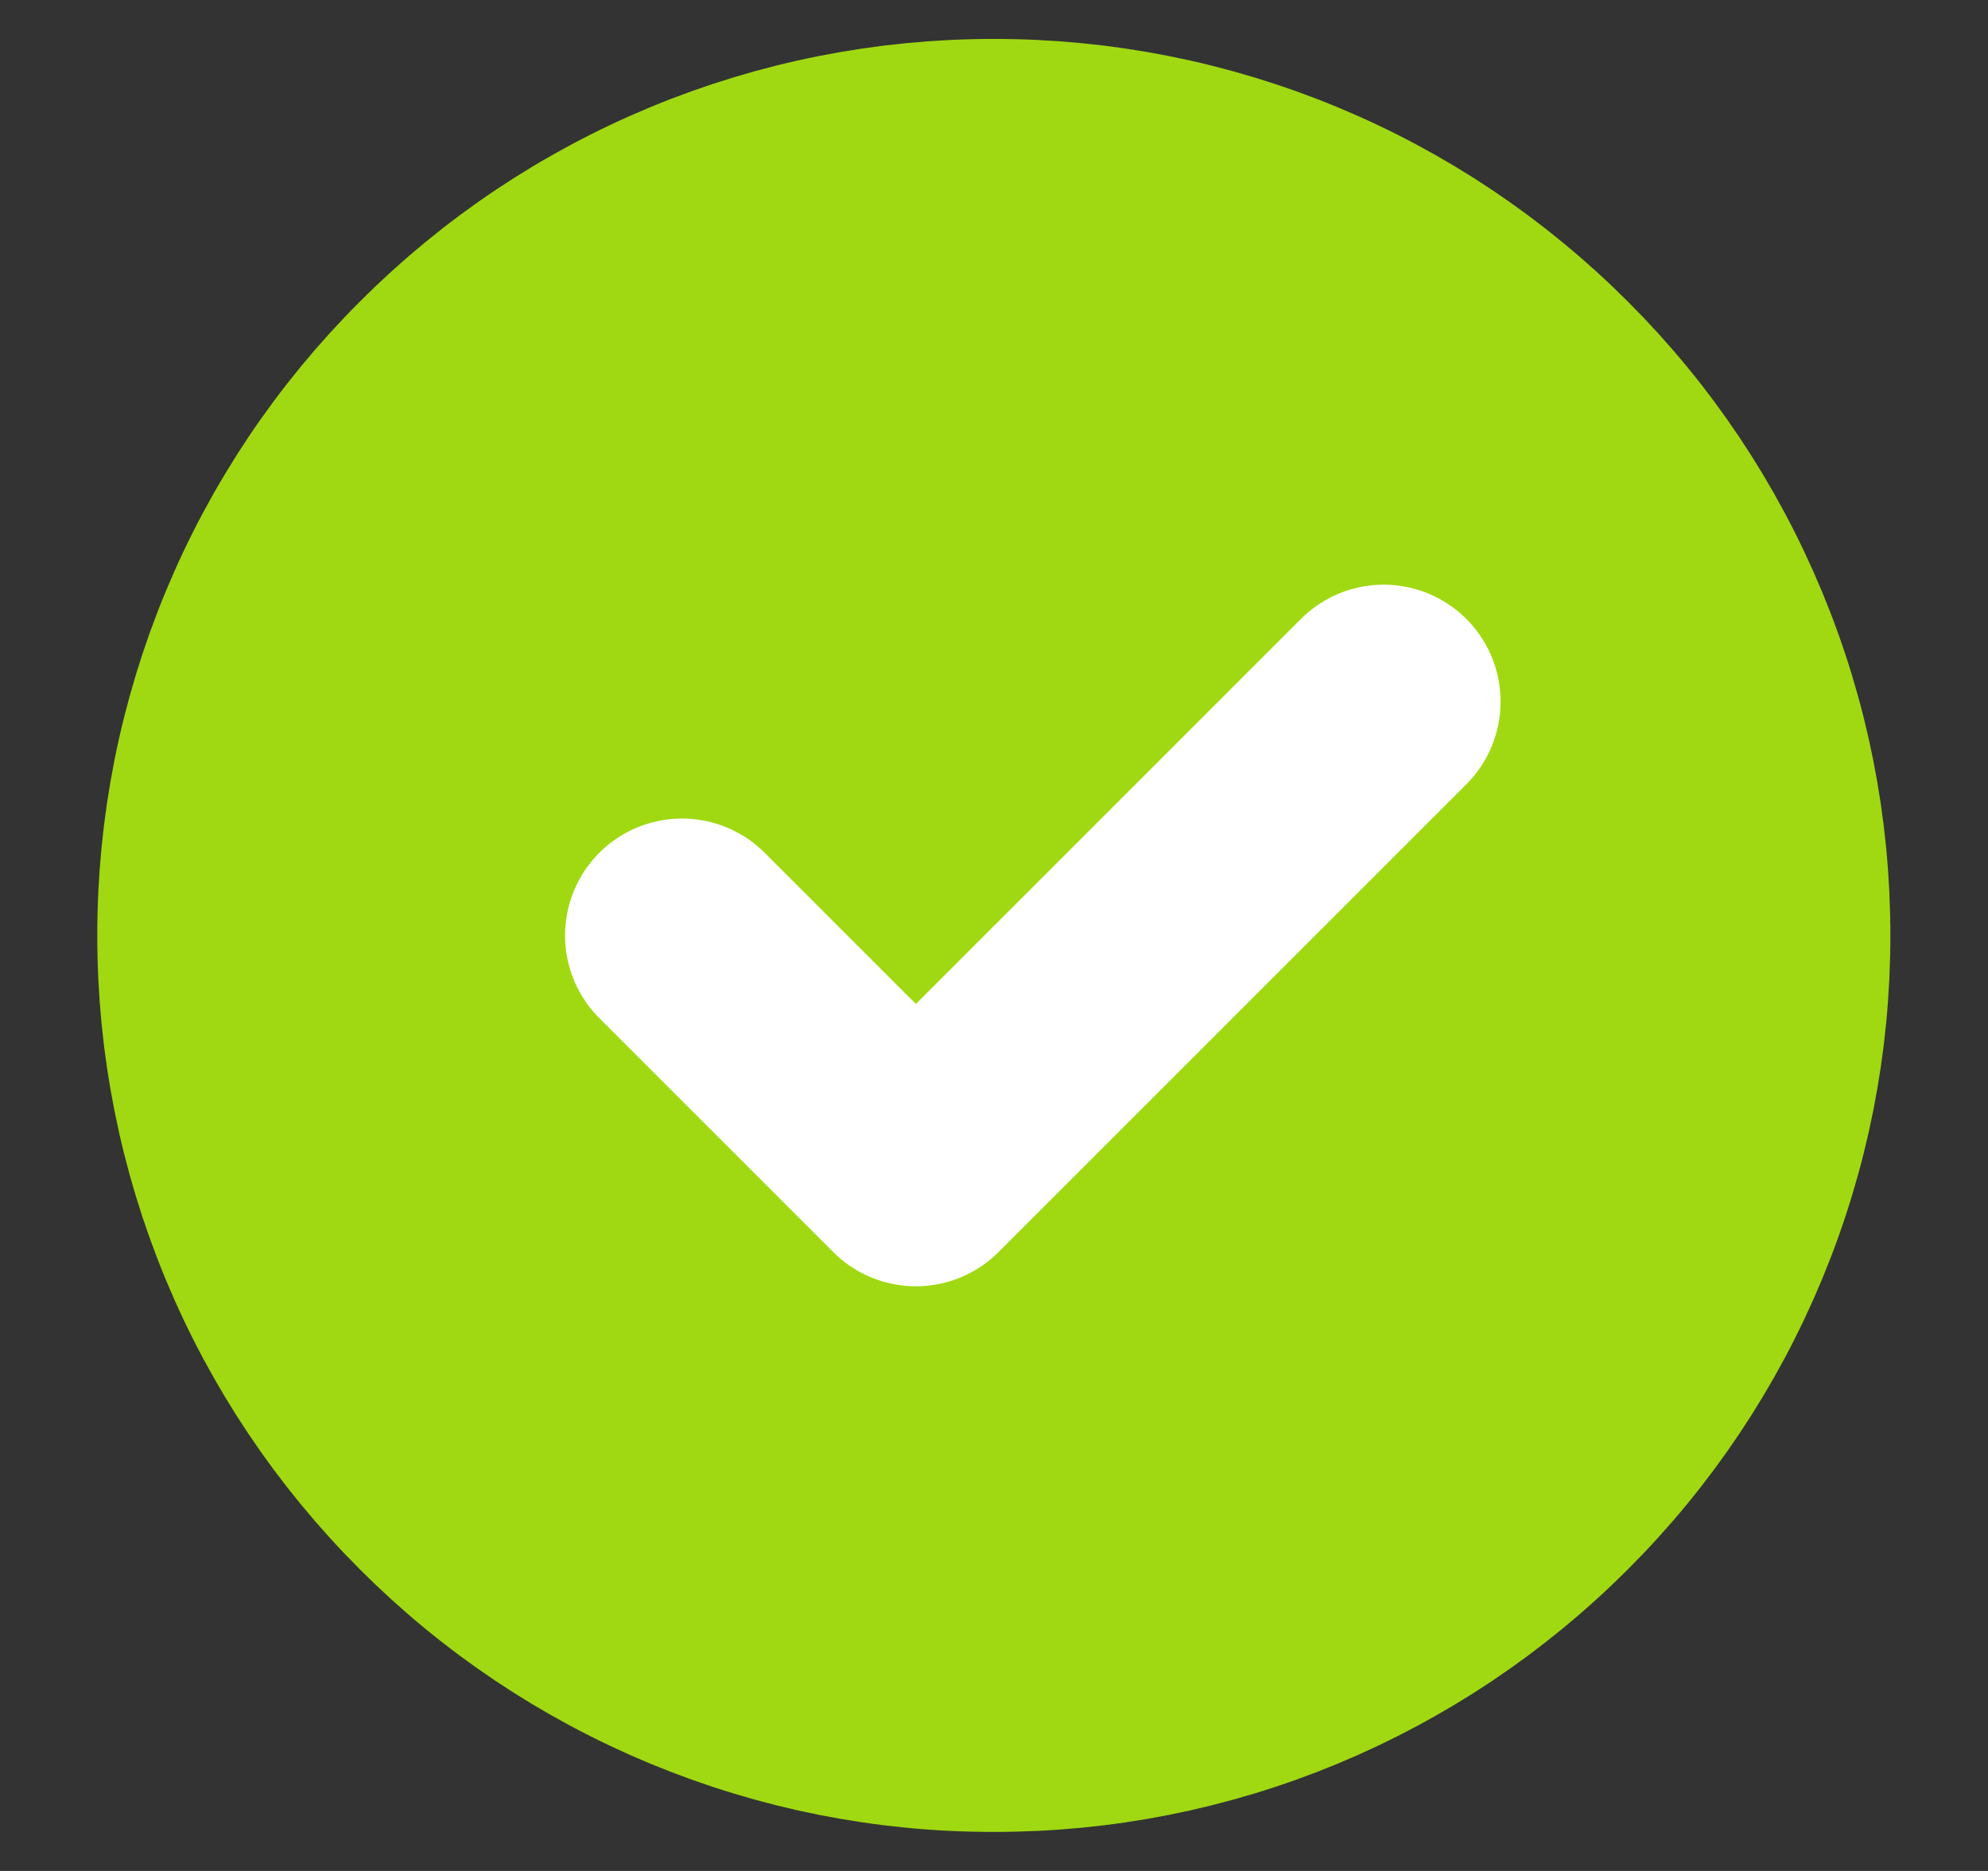 <svg width="17" height="16" viewBox="0 0 17 16" fill="none" xmlns="http://www.w3.org/2000/svg">
<rect x="0" y="0" width="17" height="16" fill="#333333" stroke="none"/>
<g clip-path="url(#clip0_3150_23102)">
<path d="M8.499 14.666C9.374 14.668 10.242 14.496 11.051 14.161C11.86 13.825 12.594 13.334 13.213 12.714C13.833 12.095 14.324 11.361 14.659 10.552C14.995 9.743 15.166 8.875 15.165 8C15.166 7.124 14.995 6.257 14.659 5.448C14.324 4.639 13.833 3.904 13.213 3.286C12.594 2.666 11.86 2.174 11.051 1.839C10.242 1.504 9.374 1.332 8.499 1.333C7.623 1.332 6.756 1.504 5.947 1.839C5.138 2.174 4.403 2.666 3.785 3.286C3.165 3.904 2.673 4.639 2.338 5.448C2.003 6.257 1.831 7.124 1.832 8C1.831 8.875 2.003 9.743 2.338 10.552C2.673 11.361 3.165 12.095 3.785 12.714C4.403 13.334 5.138 13.825 5.947 14.16C6.756 14.495 7.623 14.668 8.499 14.666Z" fill="#A0D911" stroke="#A0D911" stroke-width="2" stroke-linejoin="round"/>
<path d="M5.832 8L7.832 10L11.832 6" stroke="white" stroke-width="2" stroke-linecap="round" stroke-linejoin="round"/>
</g>
<defs>
<clipPath id="clip0_3150_23102">
<rect width="16" height="16" fill="white" transform="translate(0.5)"/>
</clipPath>
</defs>
</svg>

